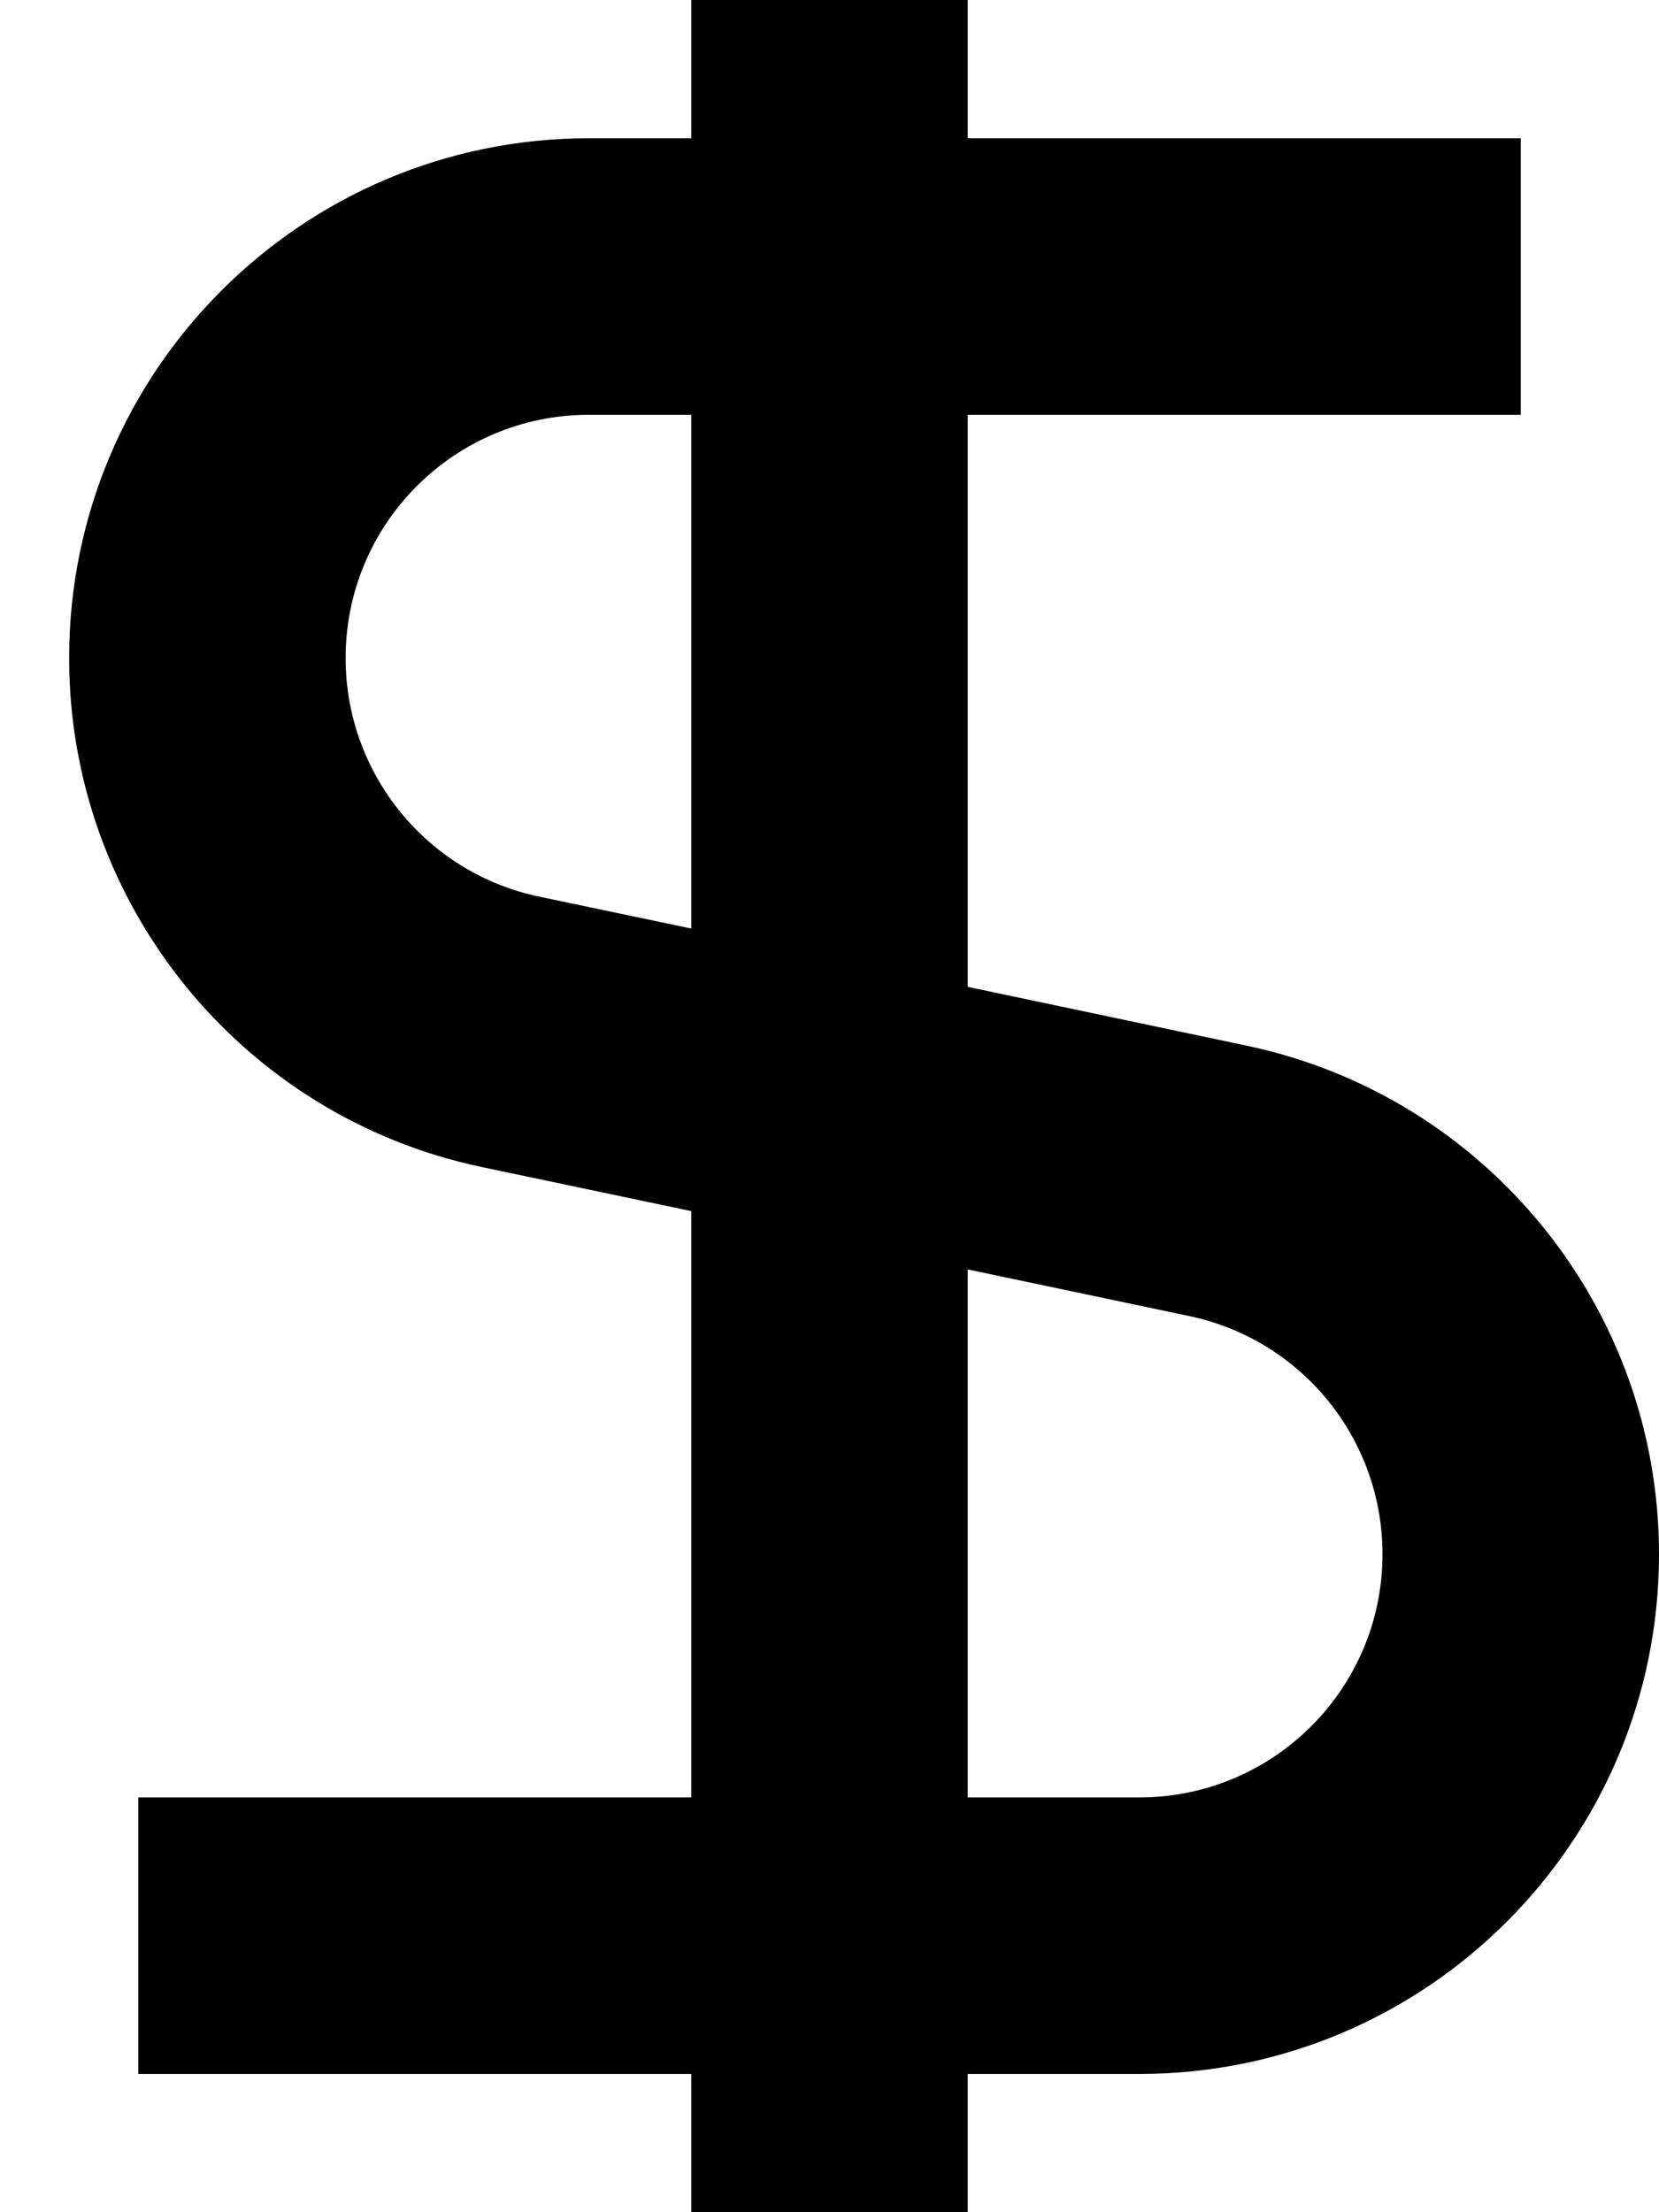 <svg xmlns="http://www.w3.org/2000/svg" viewBox="0 0 384 512"><!--! Font Awesome Pro 7.1.0 by @fontawesome - https://fontawesome.com License - https://fontawesome.com/license (Commercial License) Copyright 2025 Fonticons, Inc. --><path fill="currentColor" d="M160 480l0 48 64 0 0-48 39.7 0c66.5 0 120.3-53.9 120.3-120.3 0-56.9-39.9-106-95.5-117.7l-64.5-13.6 0-132.4 128 0 0-64-128 0 0-48-64 0 0 48-23.7 0C69.9 32 16 85.9 16 152.3 16 209.2 55.9 258.4 111.5 270.1l48.5 10.2 0 135.7-128 0 0 64 128 0zm64-64l0-122.2 51.3 10.8c26.1 5.5 44.7 28.5 44.7 55.1 0 31.1-25.2 56.3-56.3 56.3L224 416zM160 214.9l-35.3-7.4C98.7 202 80 179 80 152.3 80 121.2 105.2 96 136.3 96l23.7 0 0 118.9z"/></svg>